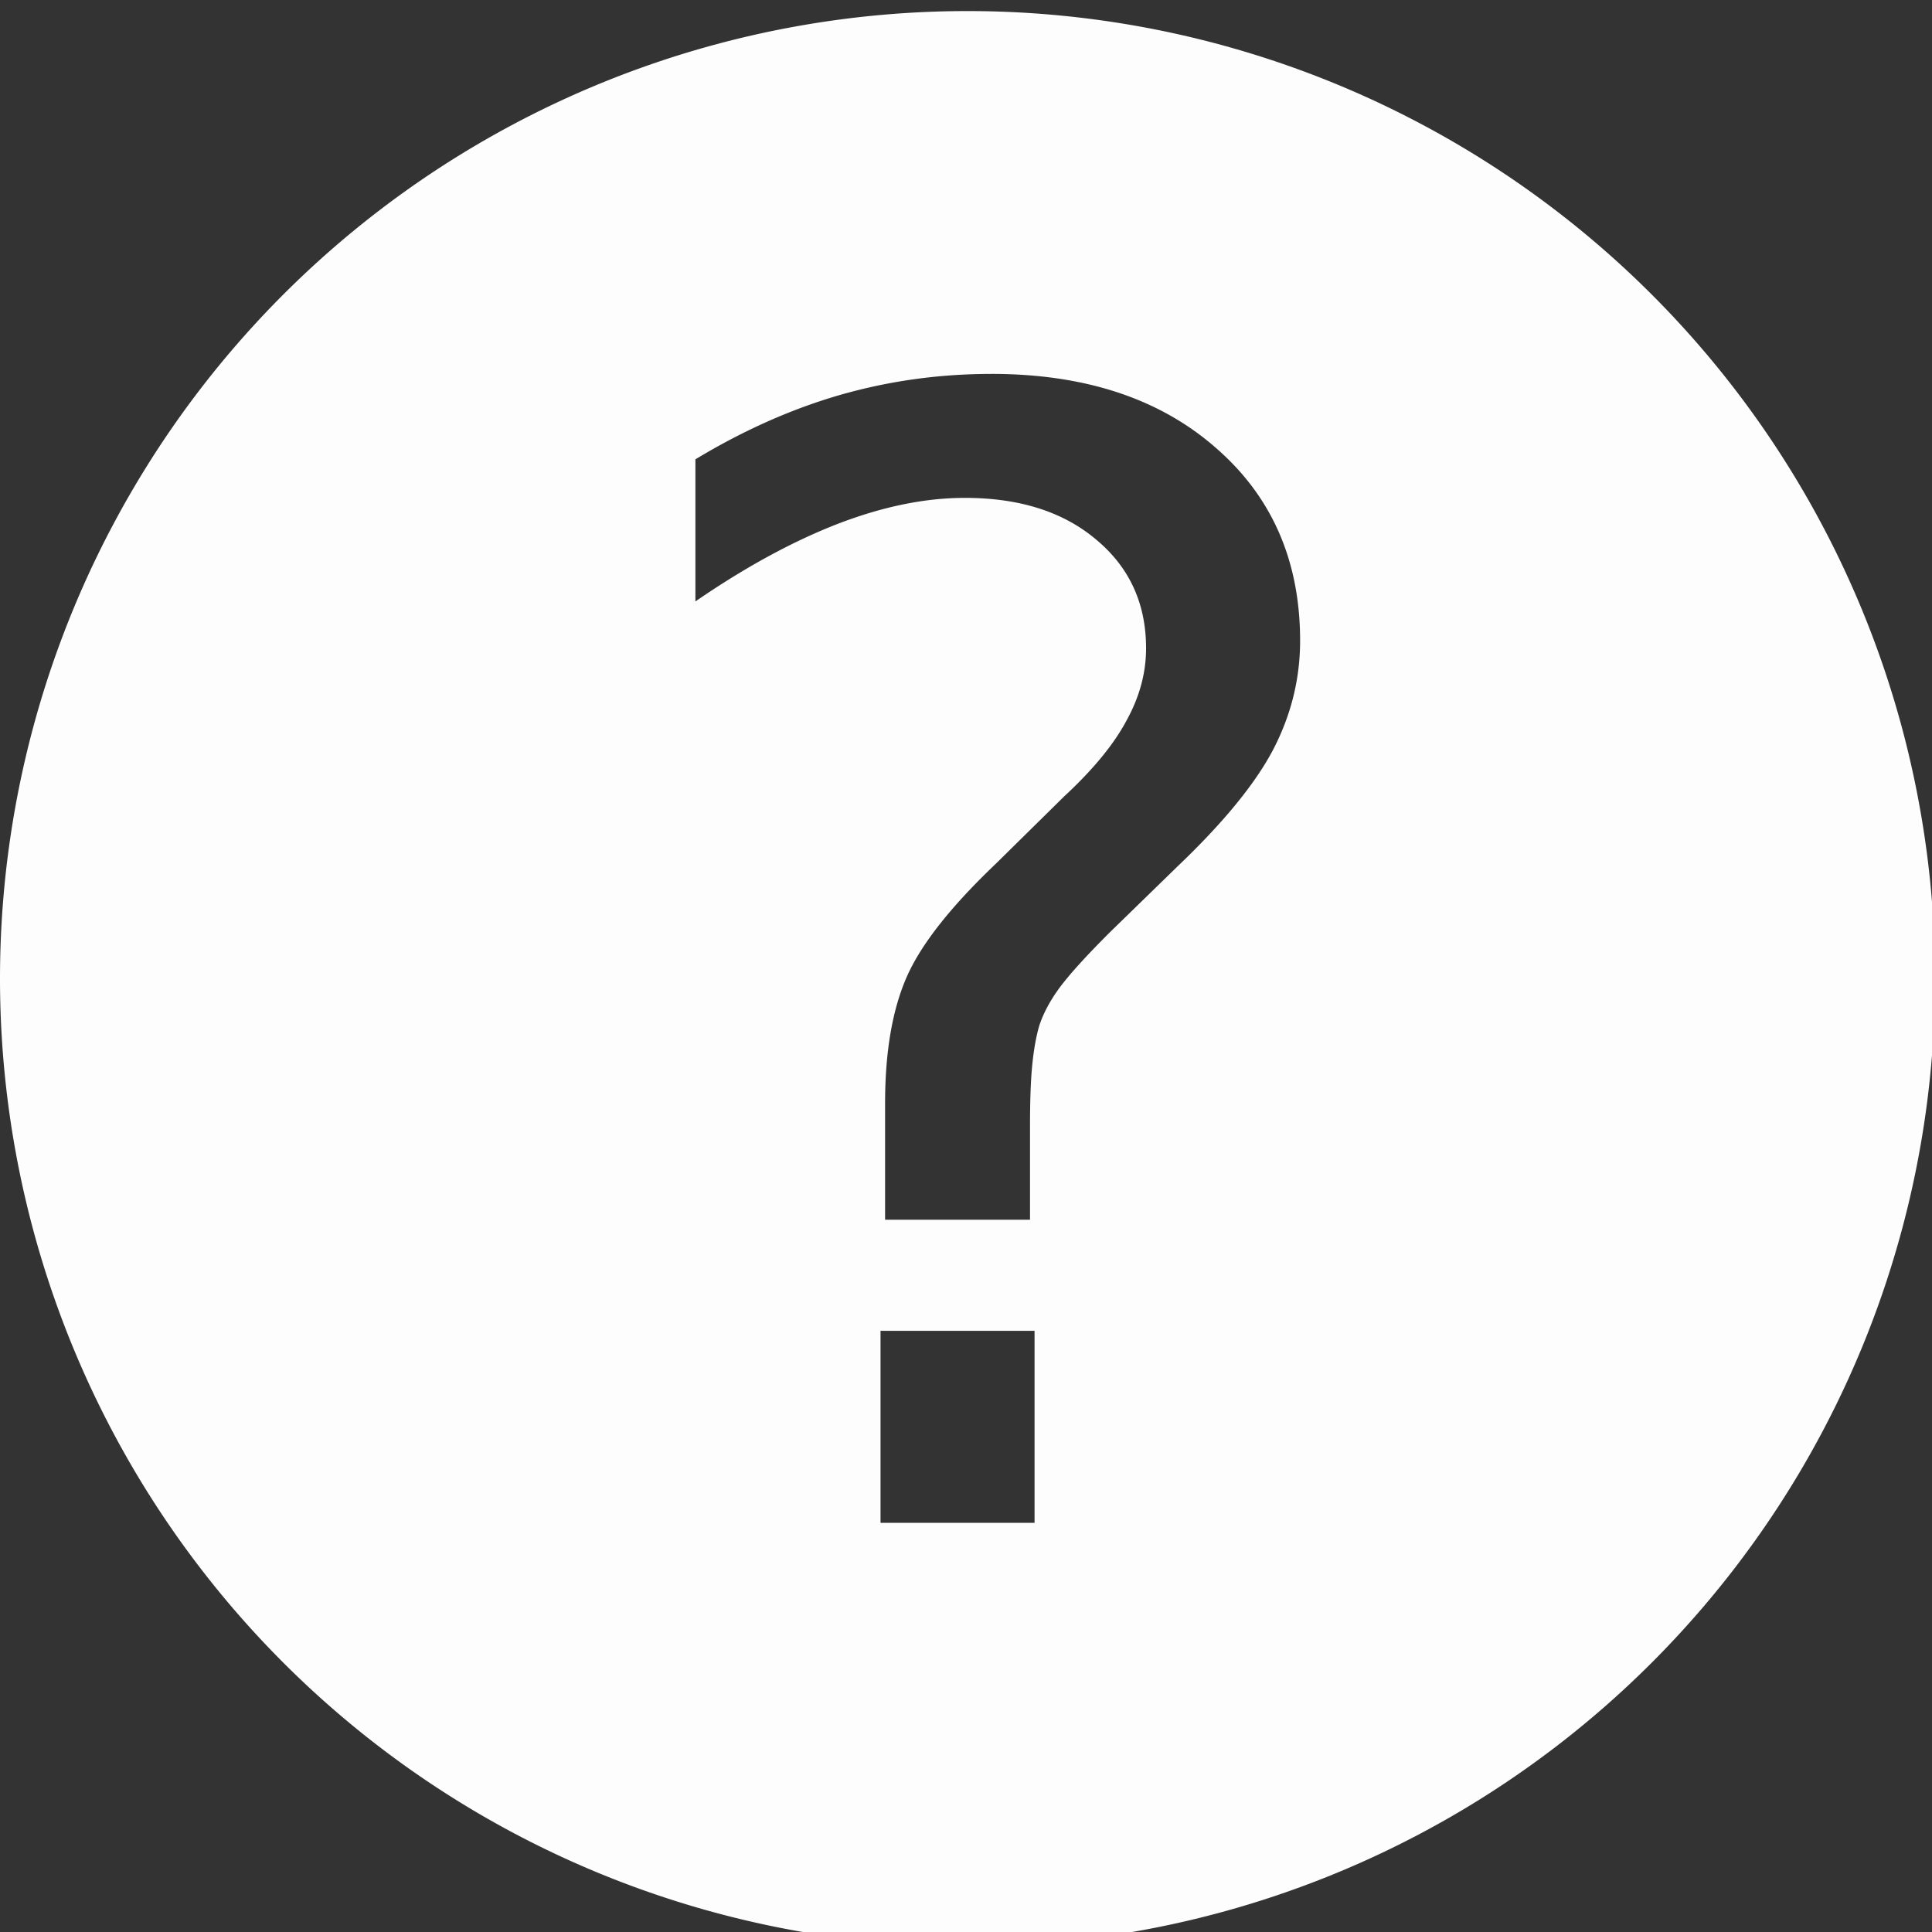 <?xml version="1.0" encoding="UTF-8" standalone="no"?>
<!-- Created with Inkscape (http://www.inkscape.org/) -->

<svg
   xmlns:dc="http://purl.org/dc/elements/1.1/"
   xmlns:cc="http://creativecommons.org/ns#"
   xmlns:rdf="http://www.w3.org/1999/02/22-rdf-syntax-ns#"
   xmlns:svg="http://www.w3.org/2000/svg"
   xmlns="http://www.w3.org/2000/svg"
   xmlns:sodipodi="http://sodipodi.sourceforge.net/DTD/sodipodi-0.dtd"
   xmlns:inkscape="http://www.inkscape.org/namespaces/inkscape"
   width="64mm"
   height="64mm"
   viewBox="0 0 64 64"
   version="1.1"
   id="svg8"
   inkscape:version="0.92.4 (5da689c313, 2019-01-14)"
   sodipodi:docname="question_mark.svg">
  <rect x="0" y="0" width="64" height="64" fill="#333333" stroke="none"/>
  <defs
     id="defs2" />
  <sodipodi:namedview
     id="base"
     pagecolor="#ffffff"
     bordercolor="#666666"
     borderopacity="1.0"
     inkscape:pageopacity="0.0"
     inkscape:pageshadow="2"
     inkscape:zoom="0.98994949"
     inkscape:cx="233.58625"
     inkscape:cy="384.67026"
     inkscape:document-units="mm"
     inkscape:current-layer="layer1"
     showgrid="false"
     inkscape:window-width="1920"
     inkscape:window-height="1137"
     inkscape:window-x="-8"
     inkscape:window-y="230"
     inkscape:window-maximized="1" />
  <g
     inkscape:label="Layer 1"
     inkscape:groupmode="layer"
     id="layer1"
     transform="translate(0,-233)">
    <path
       style="fill:#ffffff;fill-opacity:0.985;stroke:none;stroke-width:37.795;stroke-miterlimit:4;stroke-dasharray:none;stroke-opacity:1"
       d="M 120.945,880.629 A 120.945,120.945 0 0 0 0,1001.574 120.945,120.945 0 0 0 120.945,1122.52 120.945,120.945 0 0 0 241.891,1001.574 120.945,120.945 0 0 0 120.945,880.629 Z m 2.973,45.355 c 11.634,0 20.96,3.056 27.979,9.166 7.082,6.11 10.623,14.172 10.623,24.188 0,4.787 -1.138,9.355 -3.414,13.701 -2.276,4.283 -6.261,9.133 -11.951,14.551 l -8.346,8.127 c -2.972,2.961 -5.089,5.291 -6.354,6.992 -1.201,1.638 -2.057,3.244 -2.562,4.818 -0.379,1.323 -0.664,2.929 -0.854,4.818 -0.19,1.89 -0.283,4.473 -0.283,7.748 v 11.623 h -18.115 v -14.551 c 0,-6.362 0.884,-11.591 2.654,-15.685 1.77,-4.095 5.503,-8.85 11.193,-14.268 l 8.535,-8.41 c 3.604,-3.339 6.197,-6.489 7.777,-9.449 1.644,-2.961 2.465,-5.984 2.465,-9.07 0,-5.606 -2.087,-10.141 -6.26,-13.605 -4.11,-3.465 -9.577,-5.197 -16.406,-5.197 -4.995,0 -10.339,1.102 -16.029,3.307 -5.627,2.205 -11.507,5.418 -17.641,9.639 v -17.764 c 5.944,-3.591 11.95,-6.267 18.02,-8.031 6.133,-1.764 12.456,-2.646 18.969,-2.646 z m -13.848,119.621 h 19.254 v 24 h -19.254 z"
       id="path4522"
       transform="scale(0.265)"
       inkscape:connector-curvature="0" />
  </g>
</svg>
